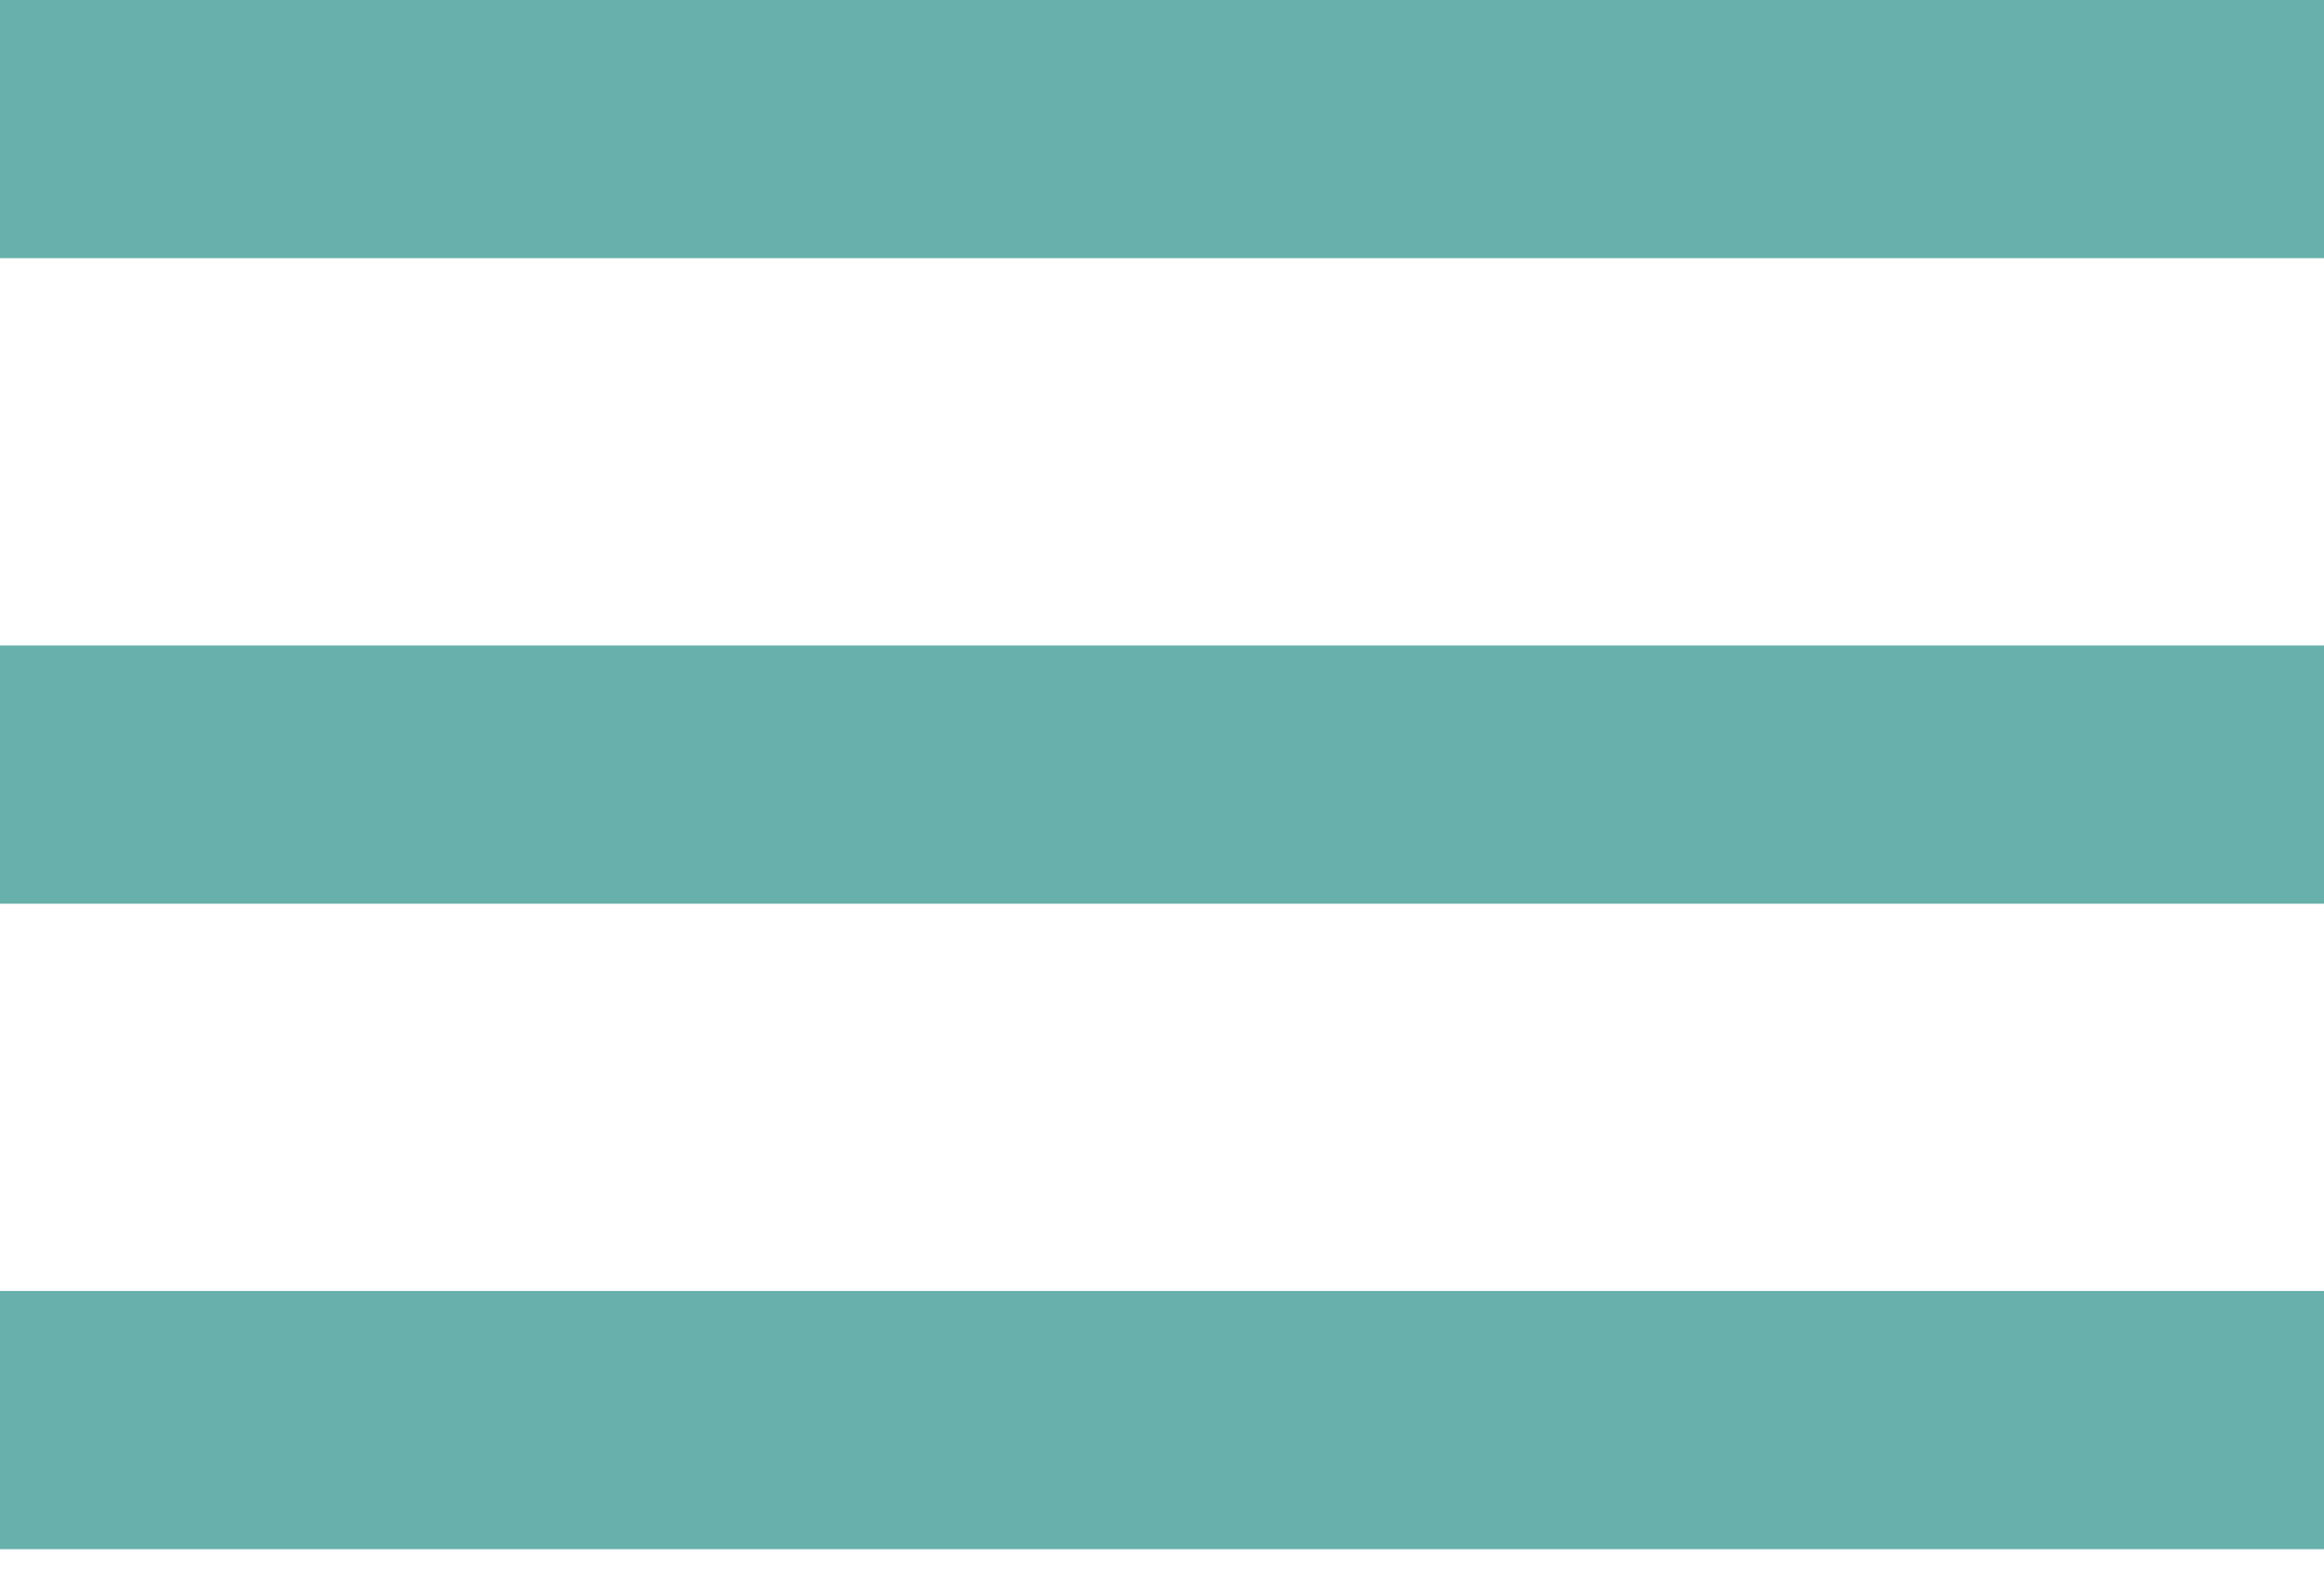 <svg width="40" height="27" viewBox="0 0 40 27" fill="none" xmlns="http://www.w3.org/2000/svg">
<path d="M40 26.667H0V22.222H40V26.667ZM40 15.556H0V11.111H40V15.556ZM40 4.444H0V0H40V4.444Z" fill="#68B0AB"/>
</svg>
